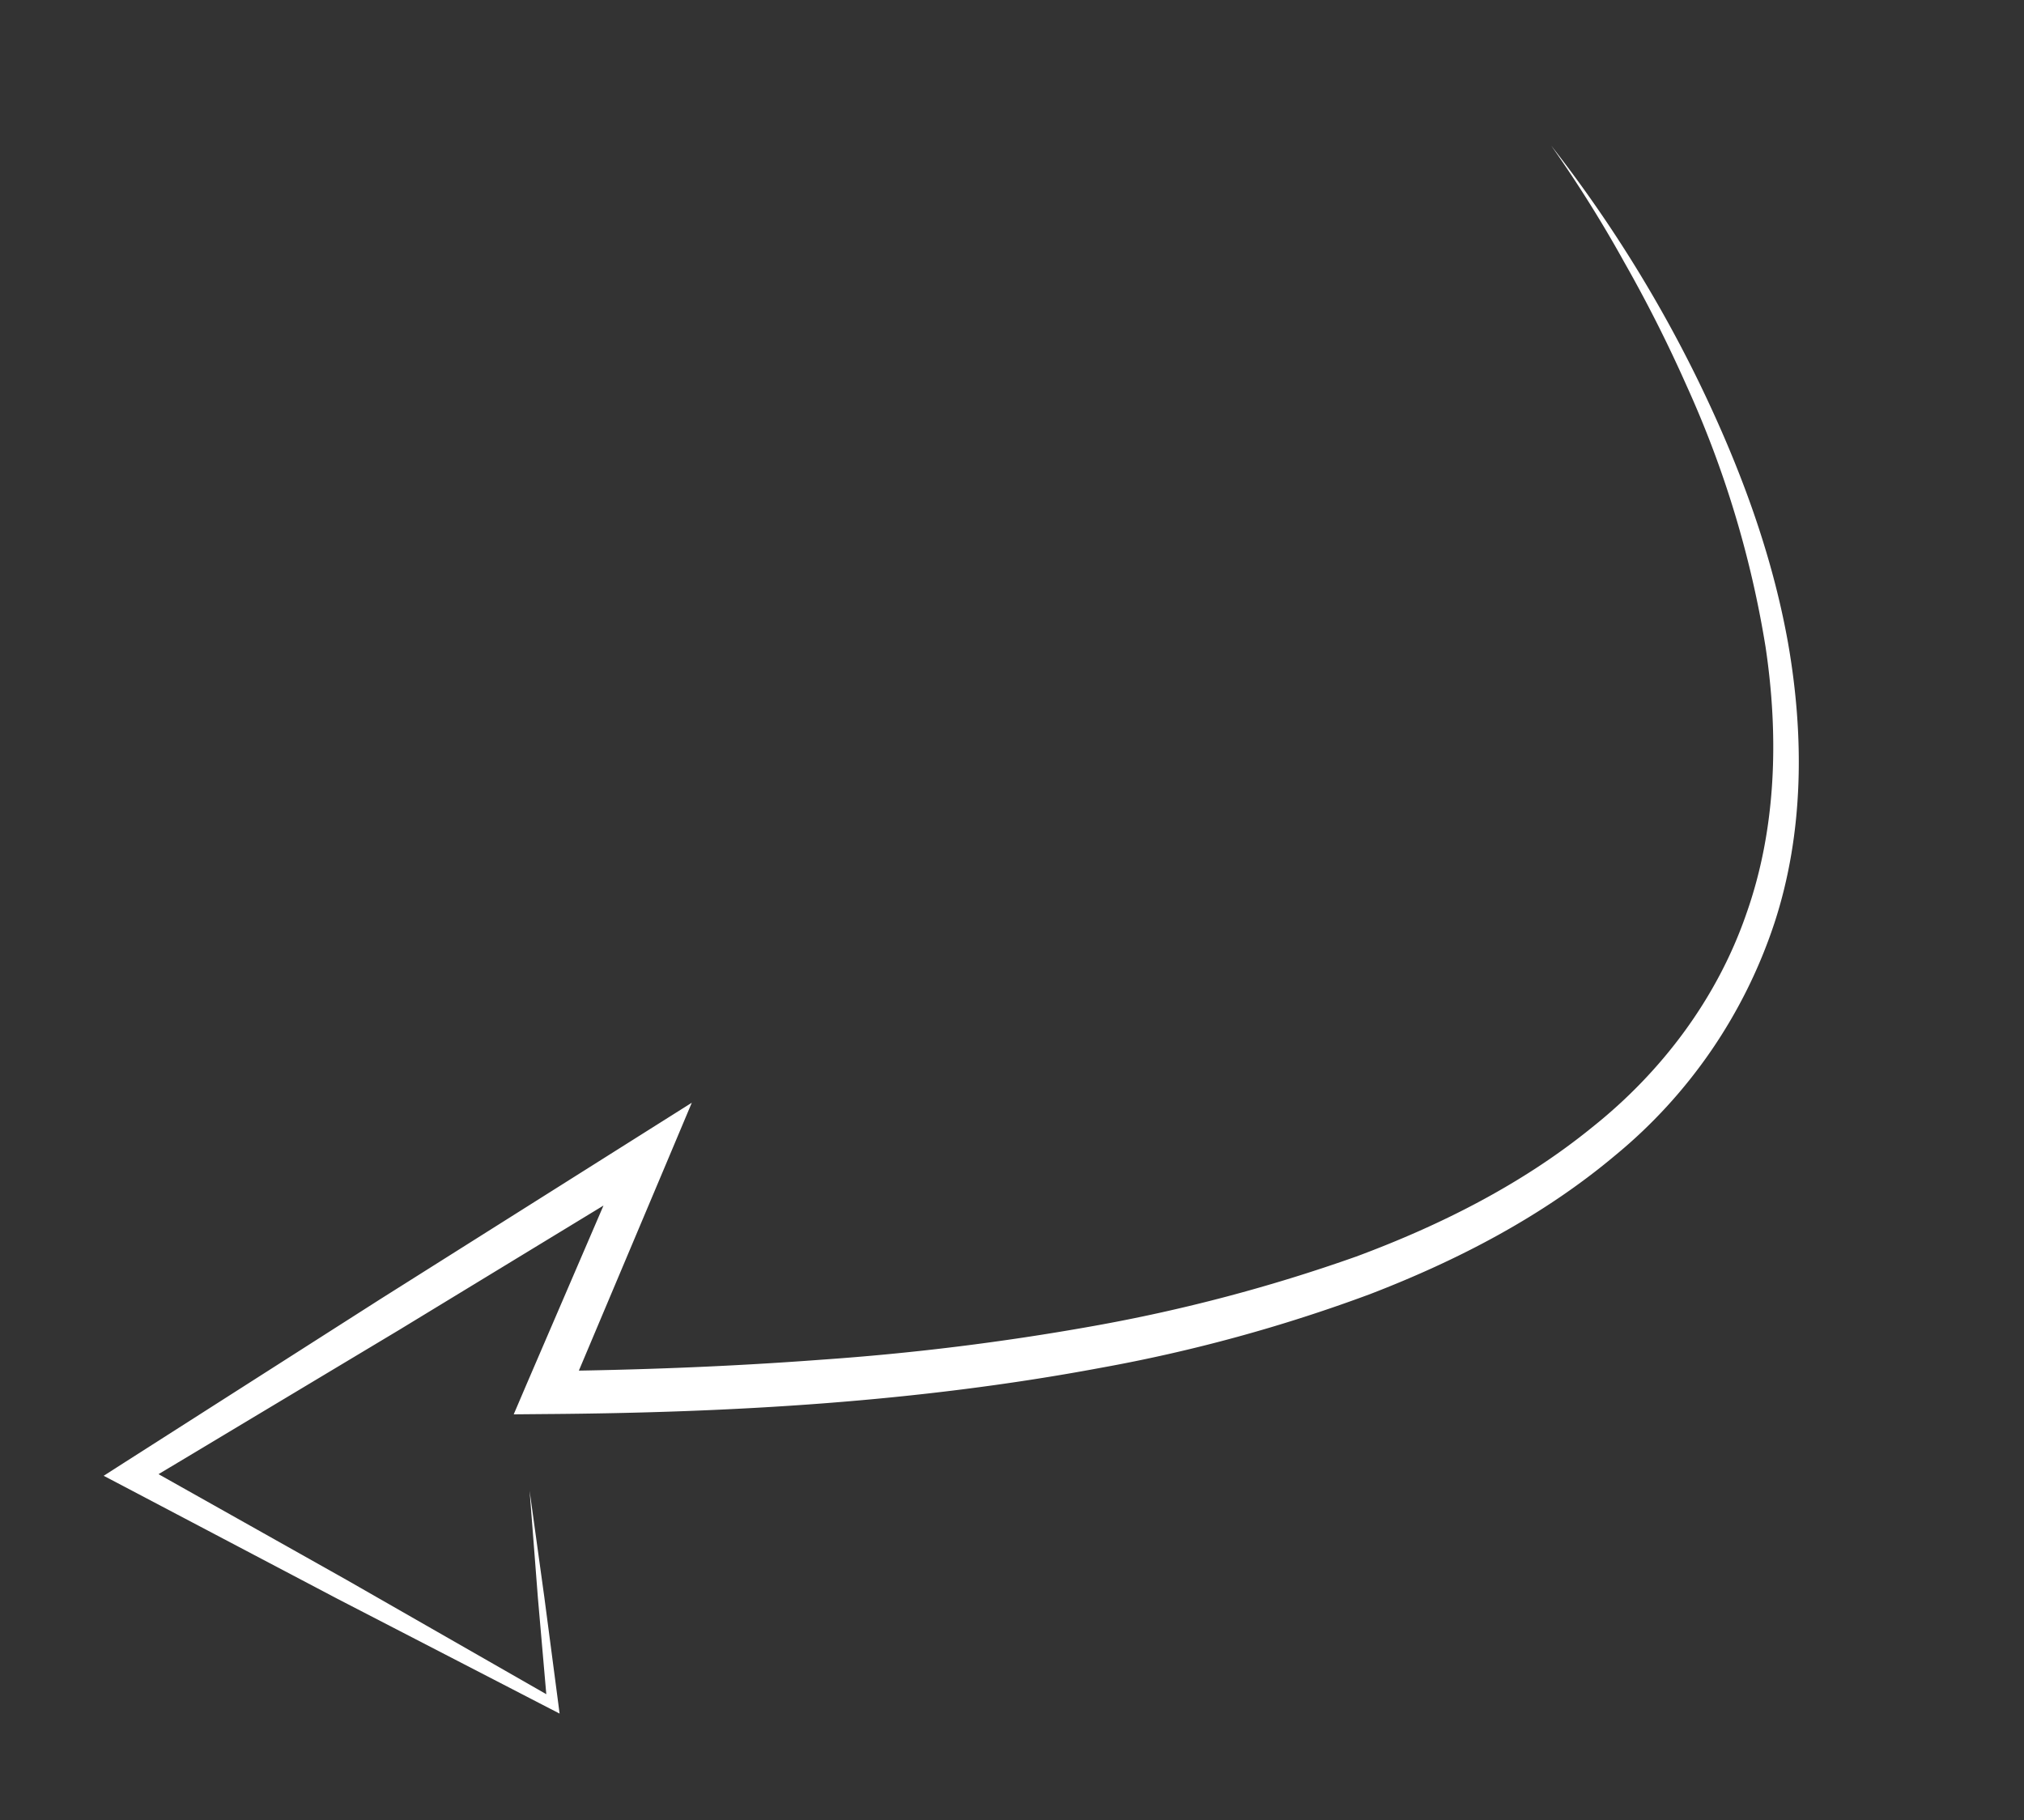 <svg xmlns="http://www.w3.org/2000/svg" viewBox="0 0 139 125"><rect x="0" y="0" width="139" height="125" fill="#333333" stroke="none"/><path d="M36.37 102.37l1.01 7.3.96 7.31.09.7-.64-.33-14.65-7.57-14.59-7.68-1.43-.75 1.39-.89L26.1 89.23 43.75 78.1l3.76-2.37-1.73 4.11-6.9 16.36-1.36-2.04c6.3-.07 12.59-.31 18.86-.78a174.5 174.5 0 0 0 18.68-2.31 113.86 113.86 0 0 0 18.09-4.78c5.82-2.16 11.42-4.99 16.19-8.87 4.8-3.82 8.6-8.88 10.6-14.69 2.05-5.8 2.23-12.17 1.31-18.31a70.42 70.42 0 0 0-5.43-17.95 95.23 95.23 0 0 0-4.26-8.44 87.75 87.75 0 0 0-5.03-8.03 91.46 91.46 0 0 1 10.08 16.11c2.78 5.71 5.06 11.73 6.19 18.07 1.1 6.3 1.1 12.98-.94 19.21a34.77 34.77 0 0 1-10.94 15.96c-5 4.2-10.83 7.21-16.82 9.52a108.2 108.2 0 0 1-18.53 5.07c-12.58 2.35-25.34 3.08-38.05 3.17l-2.24.02.88-2.06 7.02-16.31 2.03 1.74L27.4 91.34 9.5 102.07l-.05-1.64 14.37 8.08 14.31 8.19-.55.37-.64-7.34-.57-7.36z" fill="#fff"/></svg>